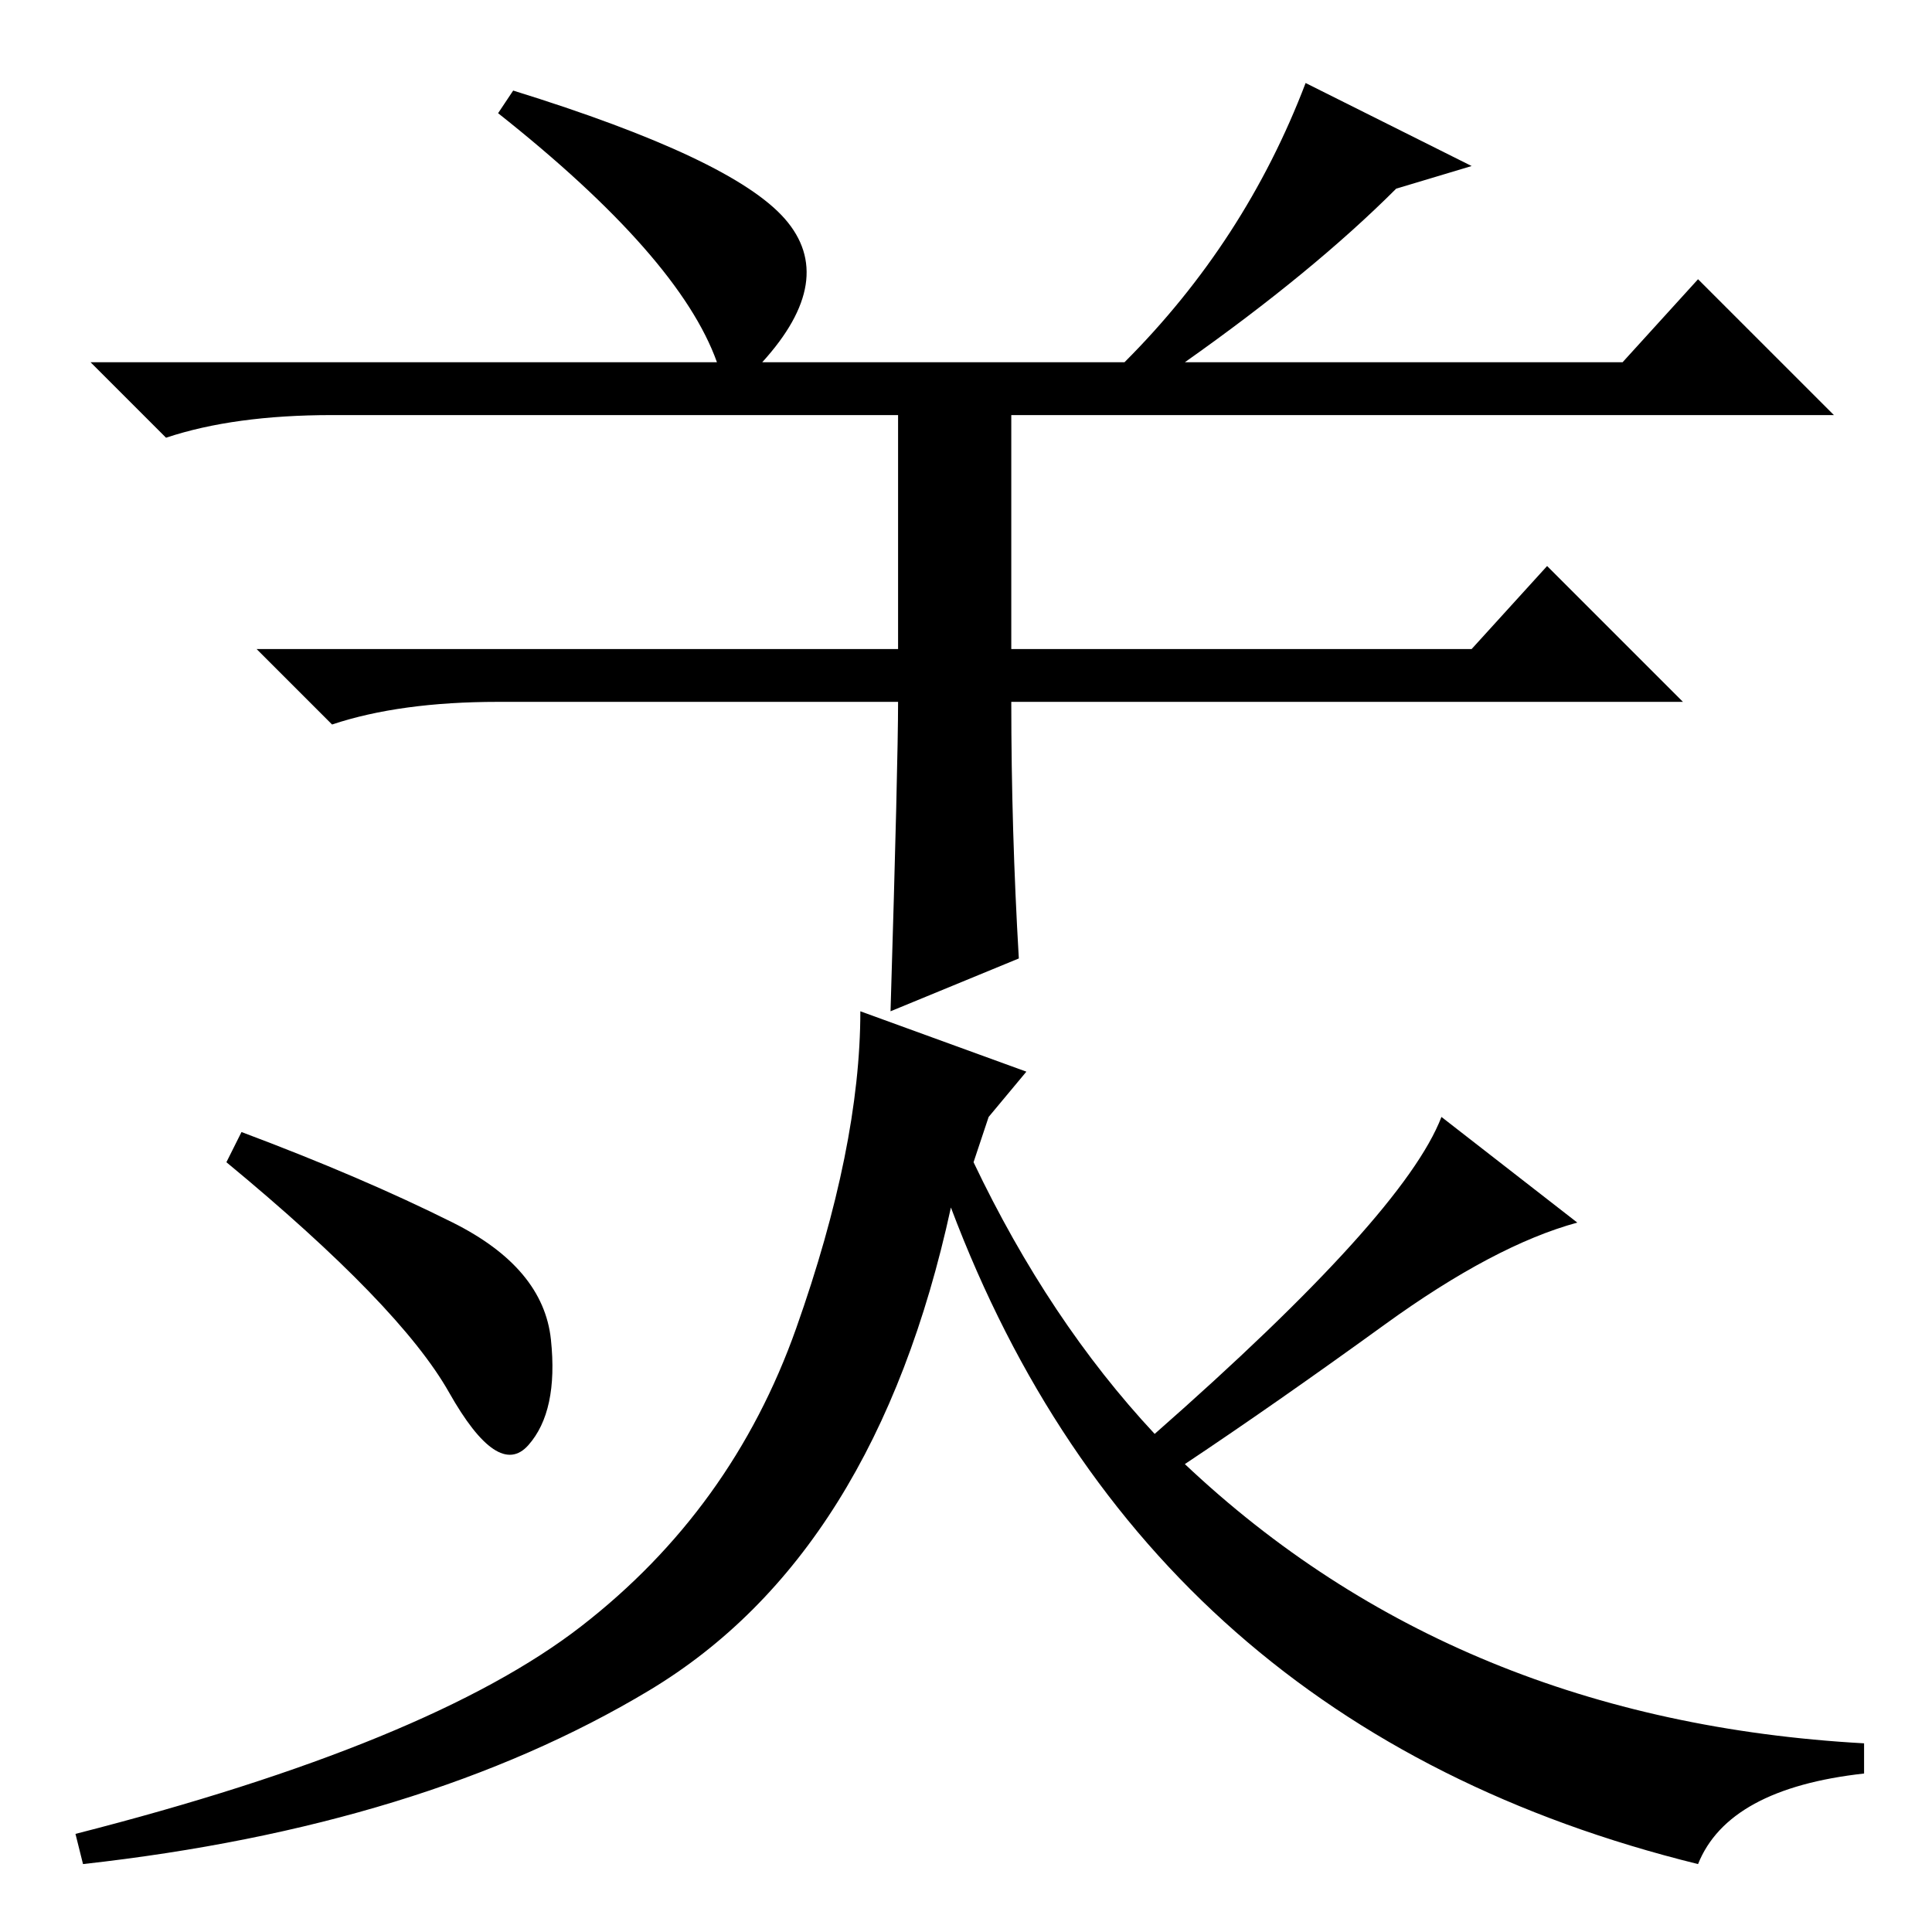 <?xml version="1.0" standalone="no"?>
<!DOCTYPE svg PUBLIC "-//W3C//DTD SVG 1.1//EN" "http://www.w3.org/Graphics/SVG/1.1/DTD/svg11.dtd" >
<svg xmlns="http://www.w3.org/2000/svg" xmlns:xlink="http://www.w3.org/1999/xlink" version="1.1" viewBox="0 -36 256 256">
  <g transform="matrix(1 0 0 -1 0 220)">
   <path fill="currentColor"
d="M157 208h58l10 11l18 -18h-199q-13 0 -22 -3l-10 10h83q-5 14 -29 33l2 3q29 -9 36 -17t-3 -19h48q16 16 24 37l22 -11l-10 -3q-11 -11 -28 -23zM134 203v-33h61l10 11l18 -18h-89q0 -17 1 -34l-17 -7q1 33 1 41h-53q-13 0 -22 -3l-10 10h85v33h15zM32 106q16 -6 28 -12
t13 -15.5t-3 -14t-10.5 7t-29.5 30.5zM77 40.5q20 15.5 28.5 39.5t8.5 42l22 -8l-5 -6l-2 -6q10 -21 24 -36q33 29 38 42l18 -14q-11 -3 -25.5 -13.5t-26.5 -18.5q36 -34 90 -37v-4q-18 -2 -22 -12q-73 18 -99 87q-10 -46 -40 -64t-75 -23l-1 4q47 12 67 27.5z" />
  </g>

</svg>
